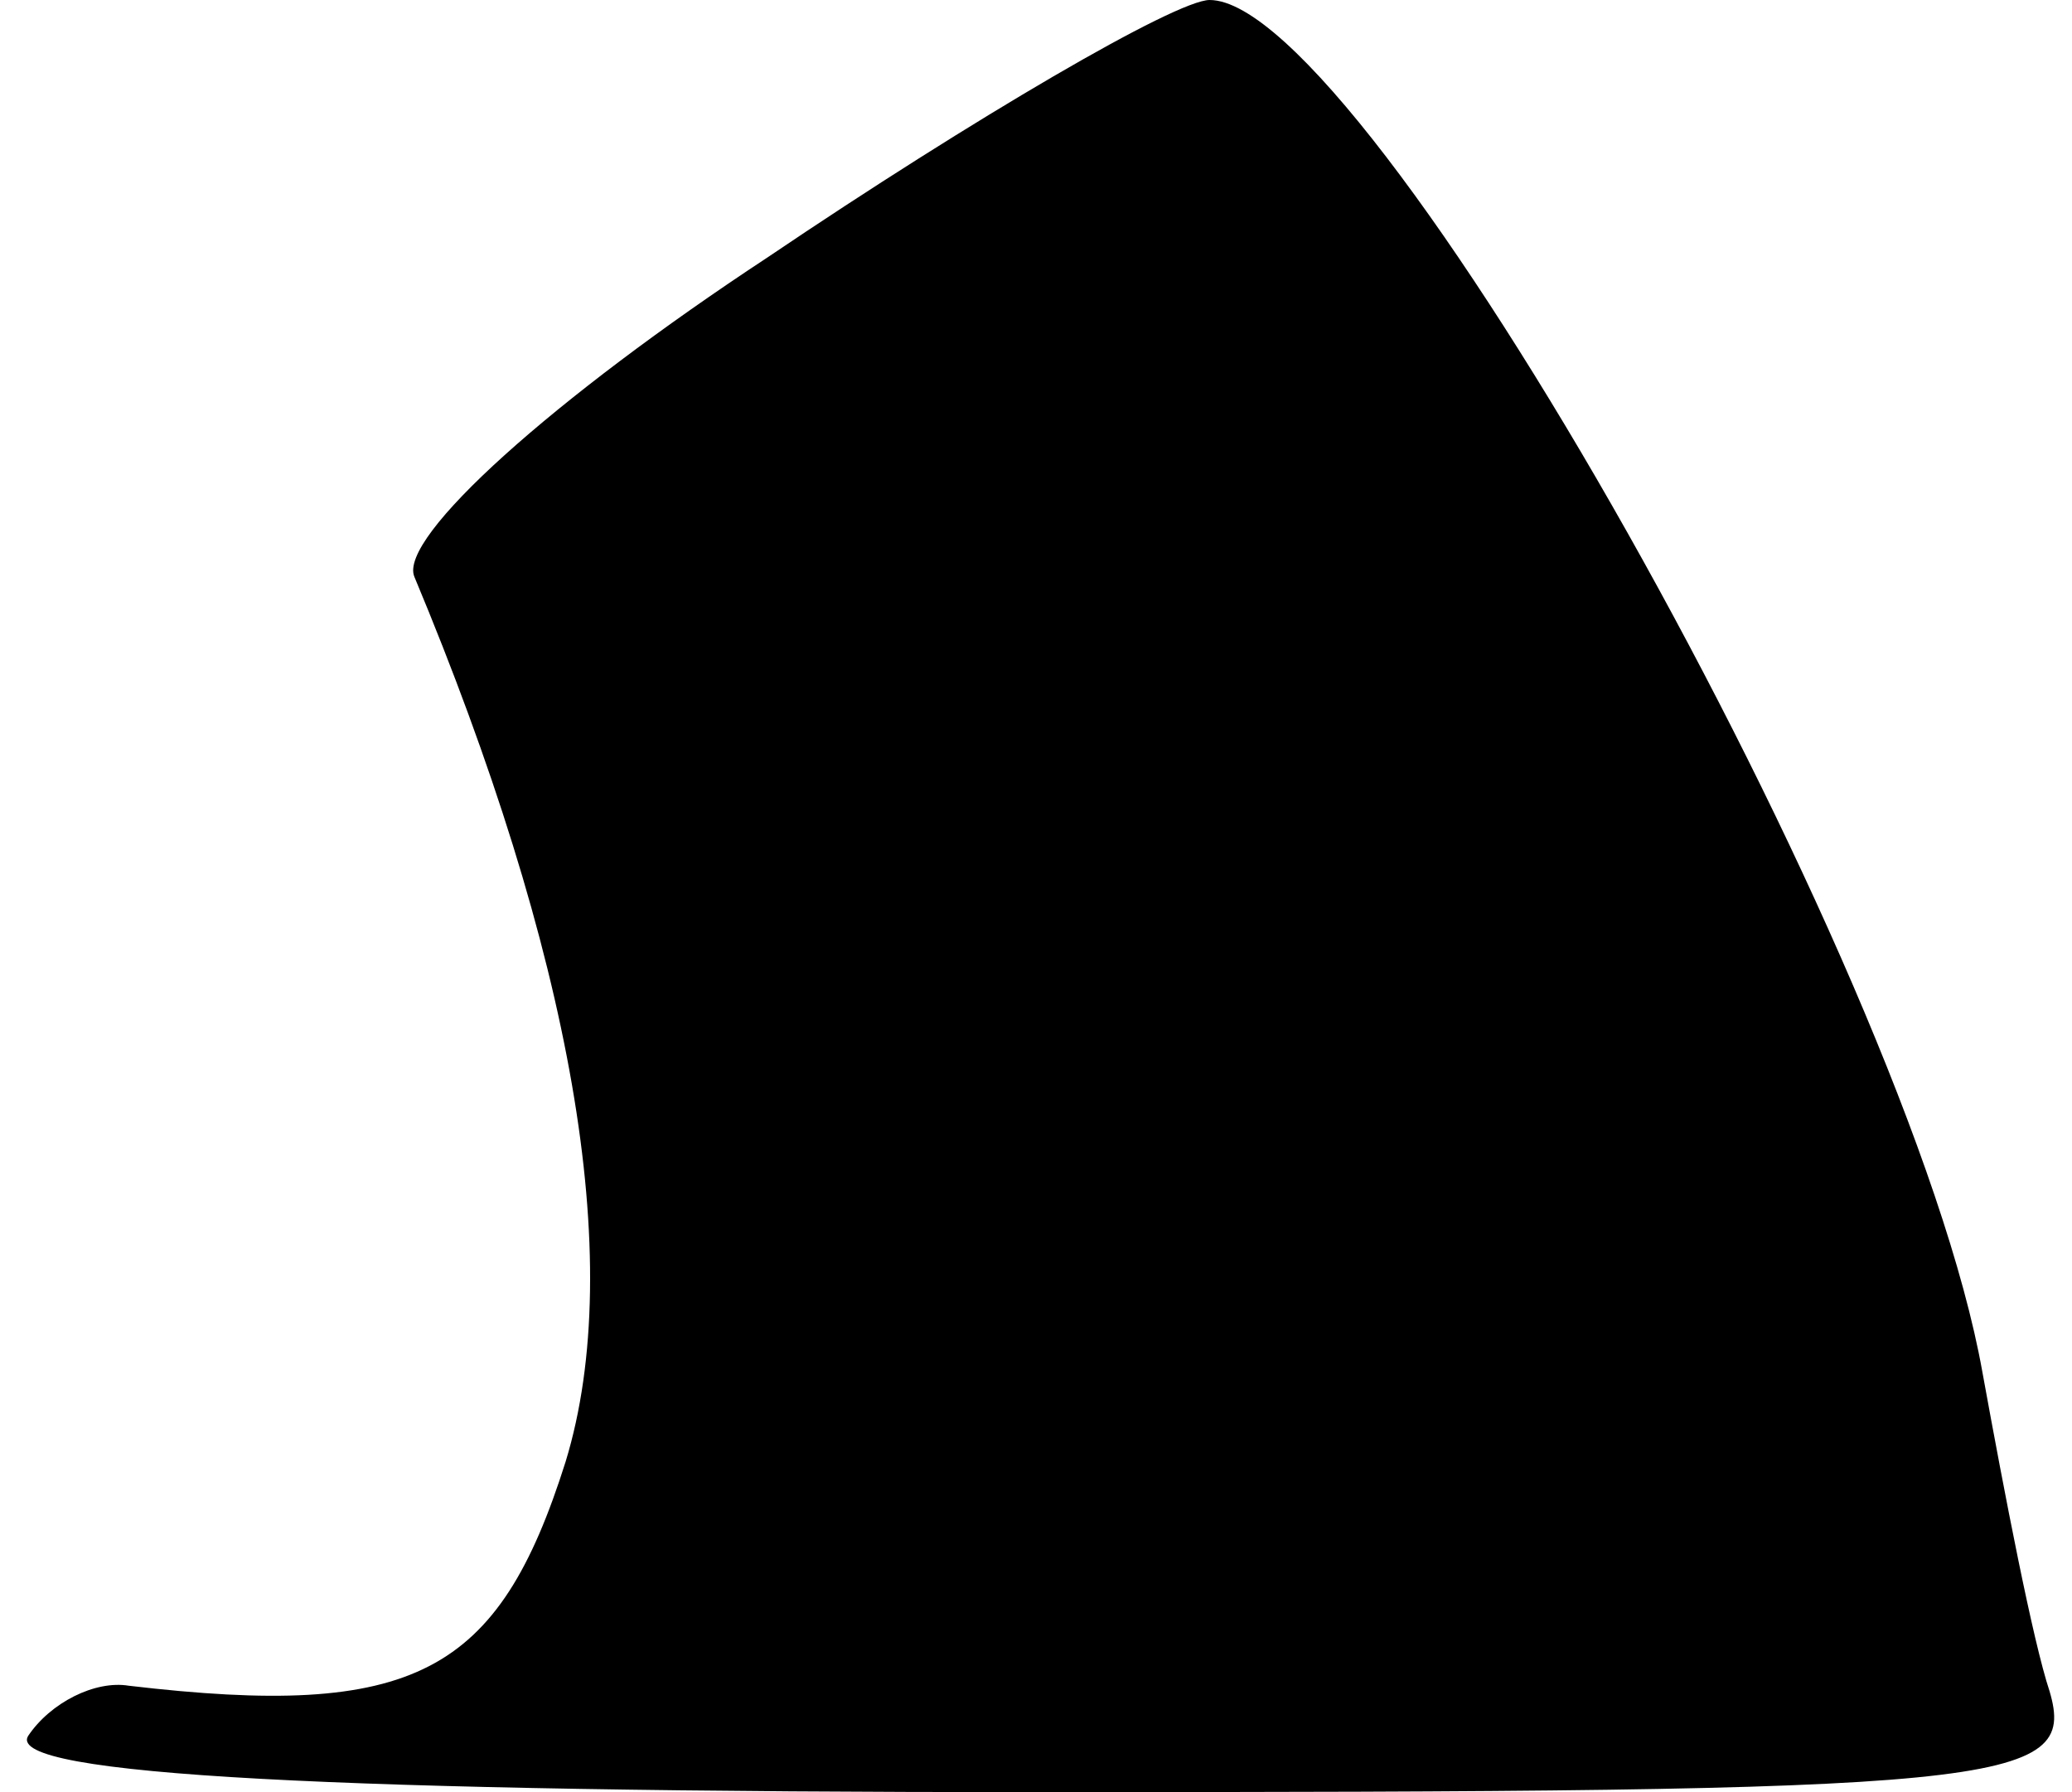 <?xml version="1.0" standalone="no"?>
<!DOCTYPE svg PUBLIC "-//W3C//DTD SVG 20010904//EN"
 "http://www.w3.org/TR/2001/REC-SVG-20010904/DTD/svg10.dtd">
<svg version="1.0" xmlns="http://www.w3.org/2000/svg"
 width="37pt" height="32pt" viewBox="0 0 37 32"
 preserveAspectRatio="xMidYMid meet">
<g transform="translate(0,32) scale(0.1,-0.1)"
fill="#000000" stroke="none">
<path fill="#000000" stroke="none" d="M137 274 c-38 -25 -66 -50 -63 -57 28
-67 38 -122 27 -158 -12 -38 -27 -46 -78 -40 -6 1 -14 -3 -18 -9 -4 -7 55 -10
180 -10 173 0 186 1 181 18 -3 9 -8 35 -12 57 -13 73 -110 245 -138 245 -6 0
-42 -21 -79 -46z"/>
</g>
</svg>
